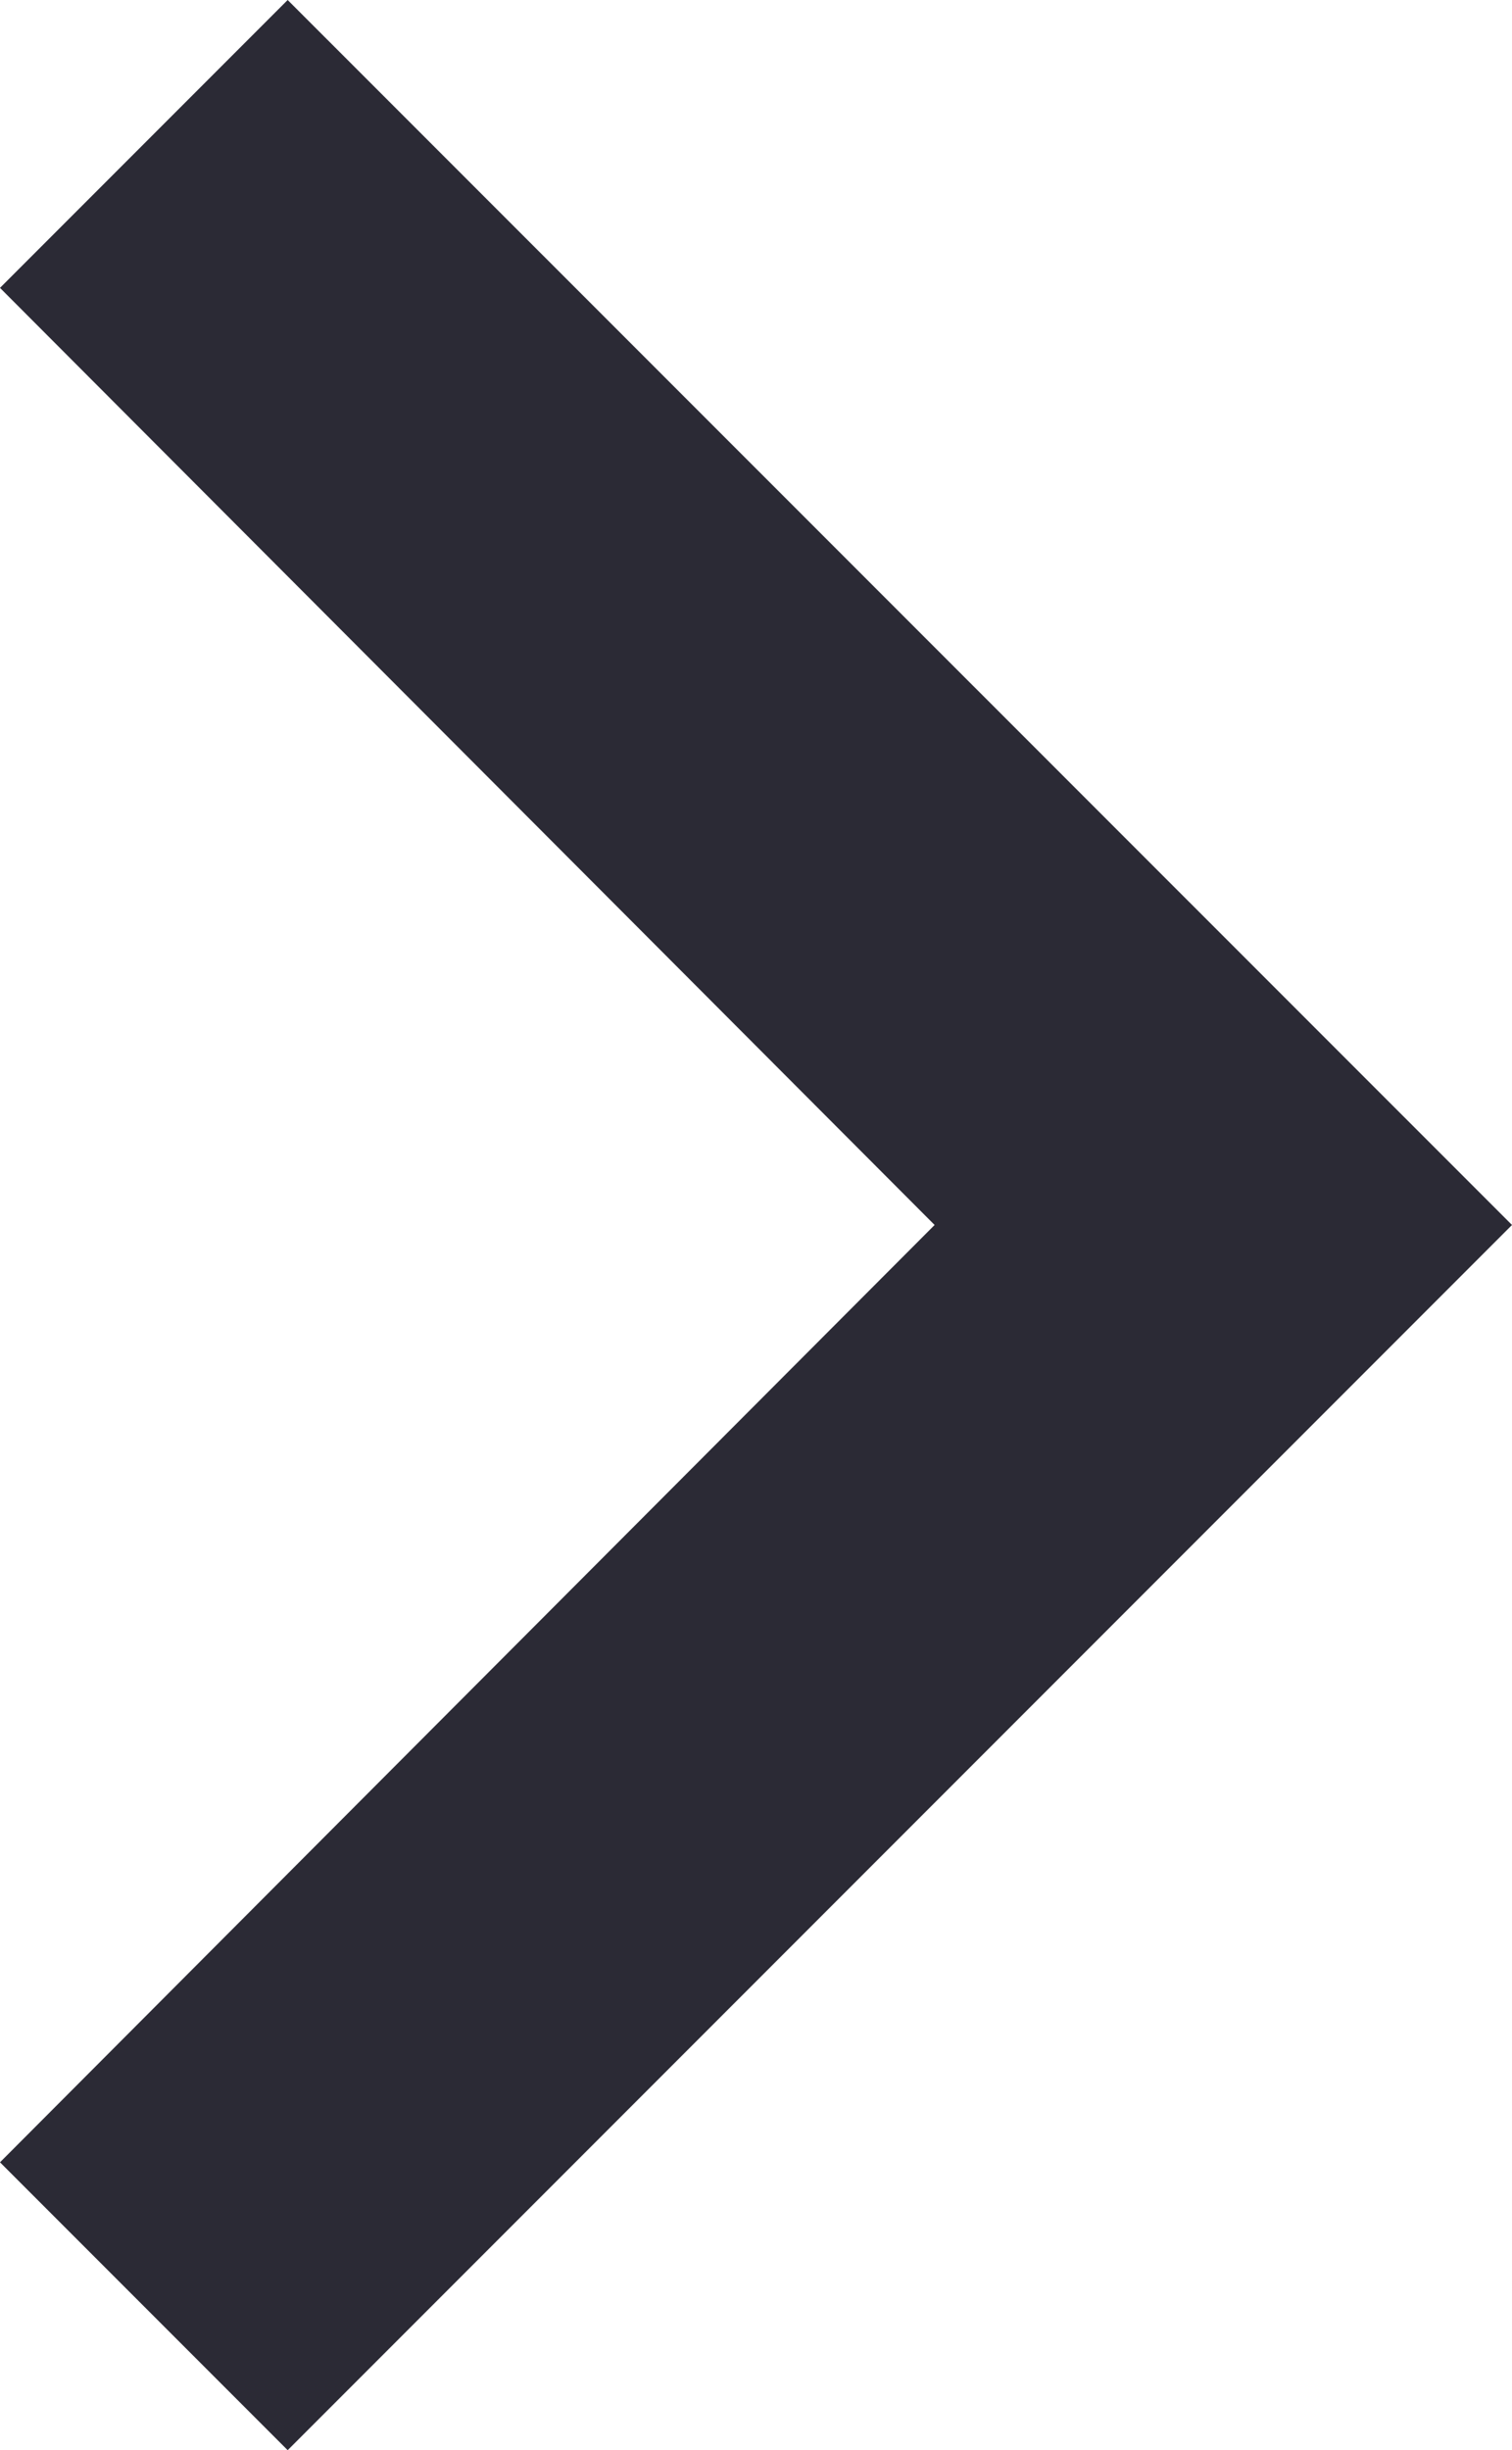<svg xmlns="http://www.w3.org/2000/svg" width="6.654" height="10.775" viewBox="0 0 6.654 10.775">
  <path id="Icon_material-keyboard-arrow-down" data-name="Icon material-keyboard-arrow-down" d="M1.266,0,2.951,1.681,5.388,4.113,9.509,0l1.266,1.266L5.388,6.654,0,1.266Z" transform="translate(0 10.775) rotate(-90)" fill="#2b2a35"/>
</svg>
